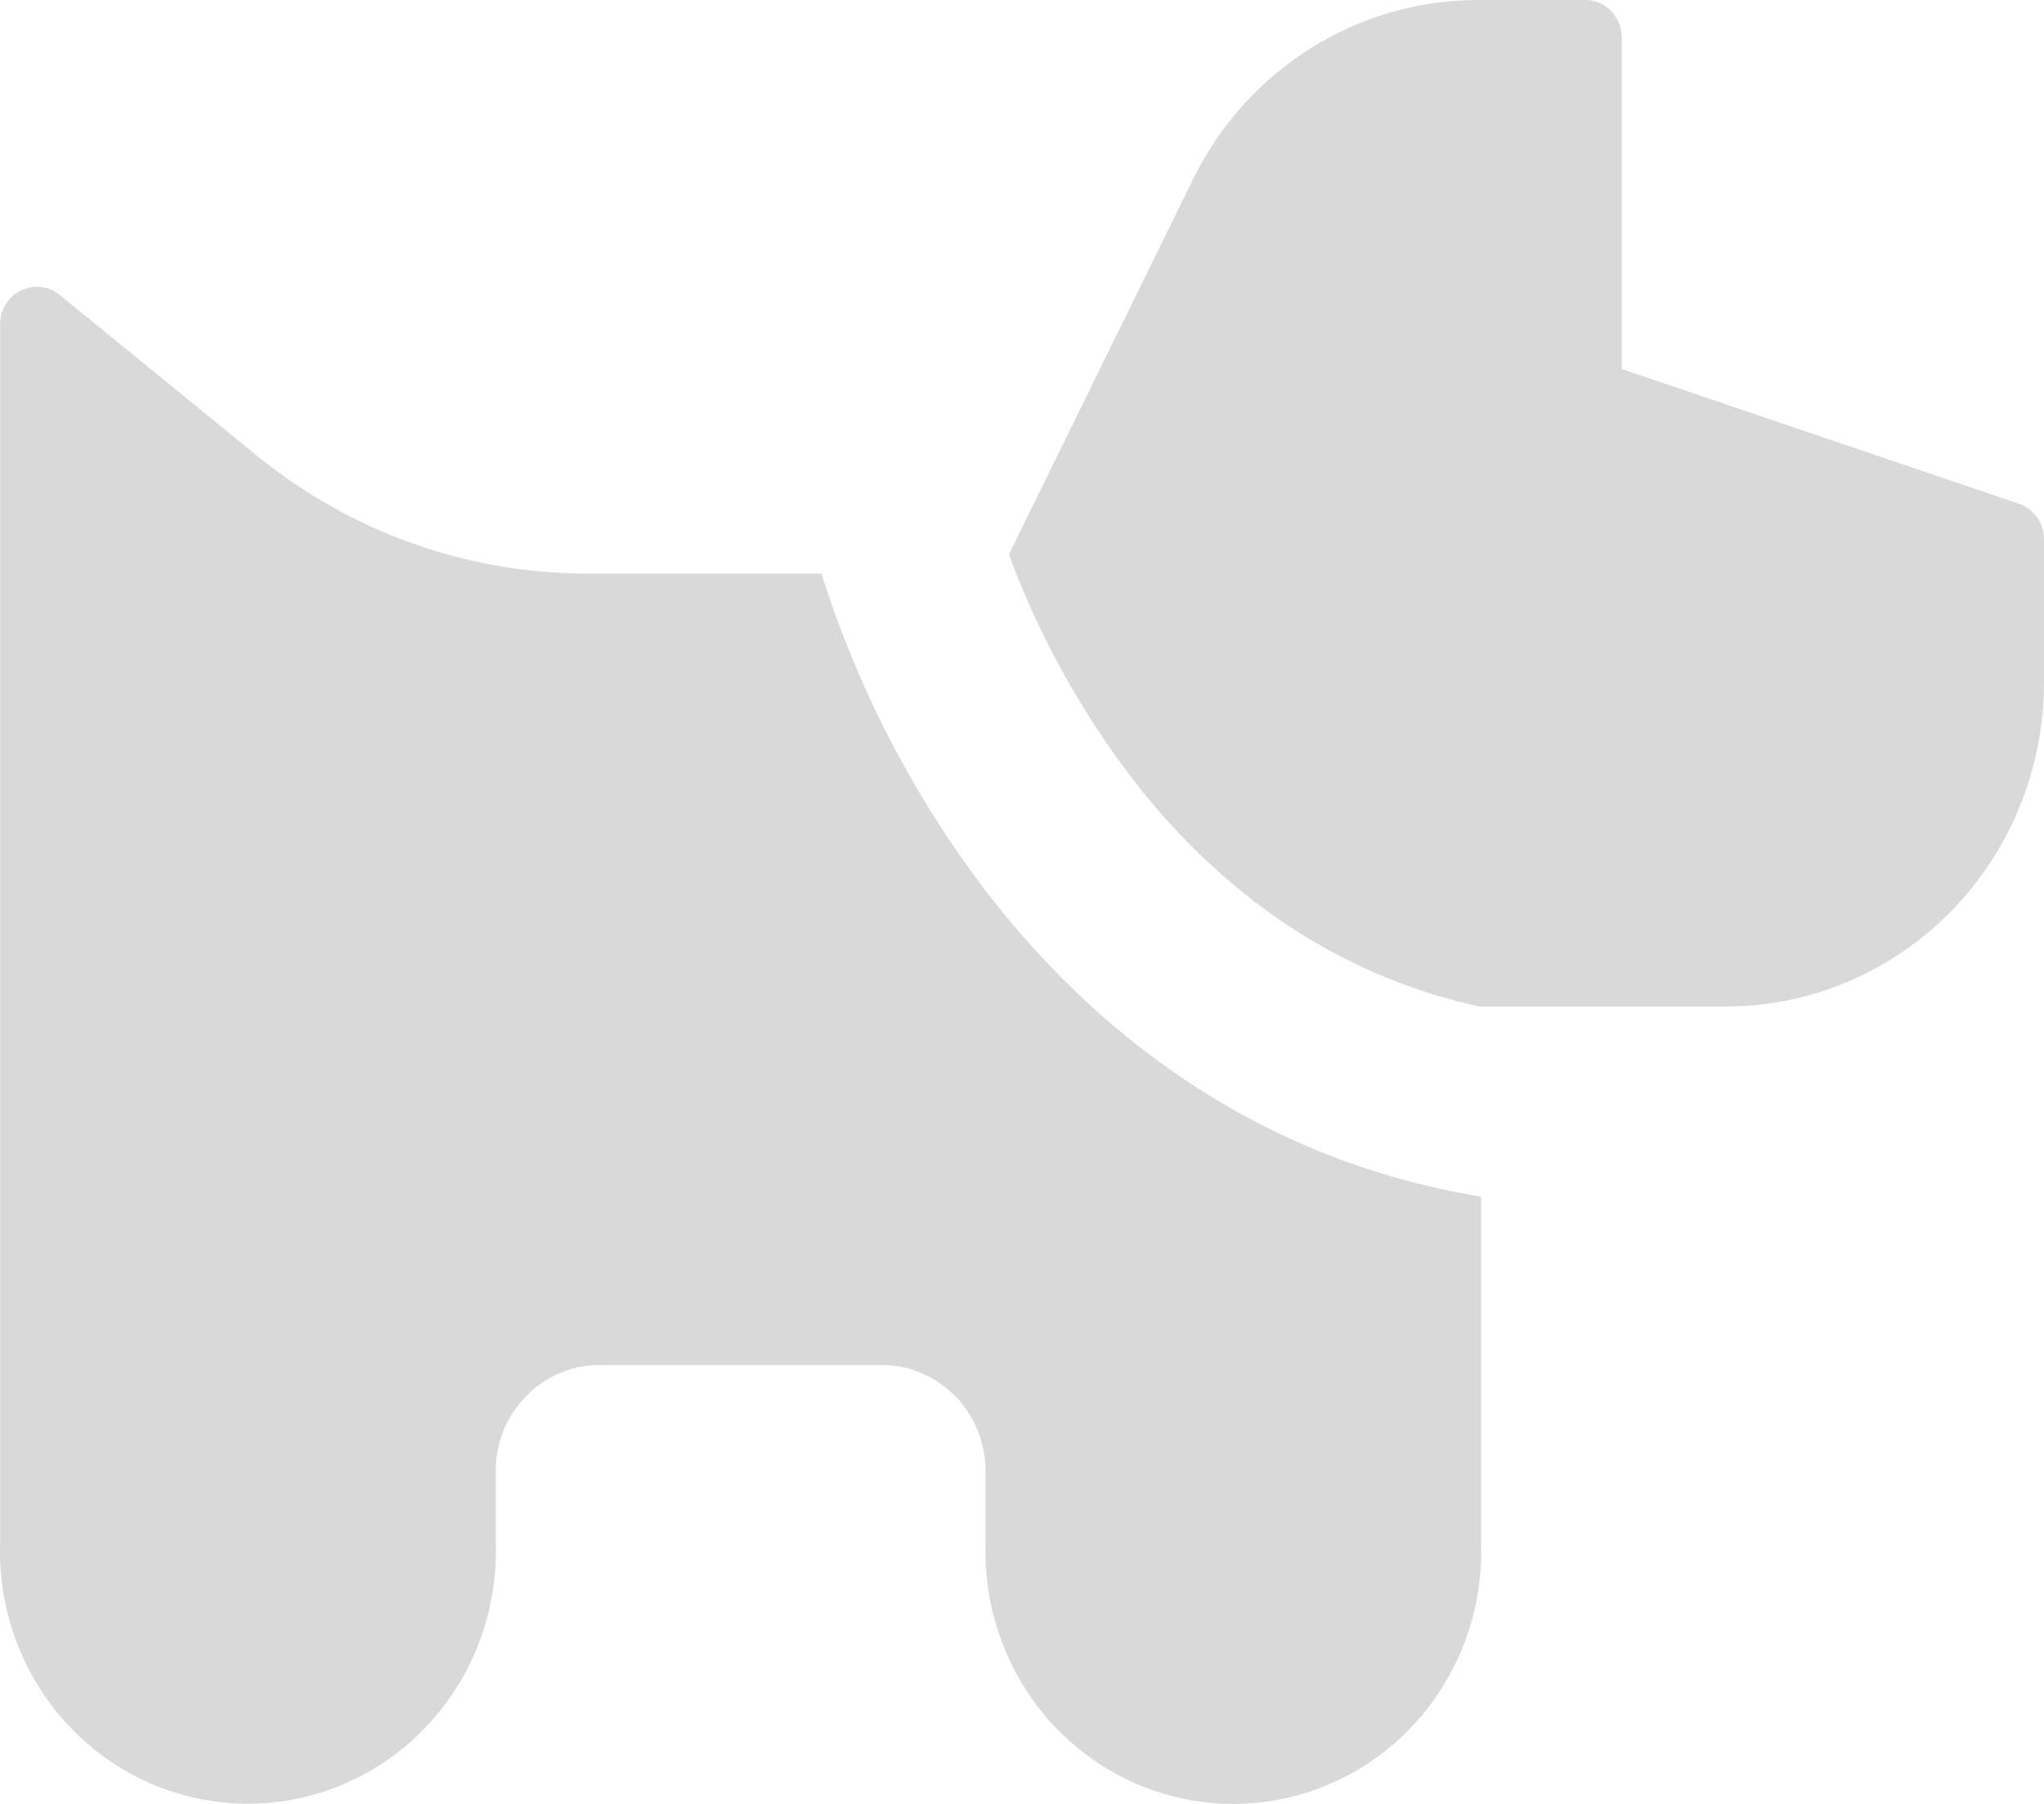 <svg width="34" height="30" viewBox="0 0 34 30" fill="none" xmlns="http://www.w3.org/2000/svg">
<path fill-rule="evenodd" clip-rule="evenodd" d="M19.844 2.982C20.284 2.086 20.959 1.333 21.795 0.806C22.631 0.28 23.595 0.001 24.578 0H26.367C26.529 0 26.684 0.065 26.798 0.182C26.913 0.298 26.977 0.456 26.977 0.621V6.137L33.585 8.378C33.706 8.42 33.811 8.499 33.886 8.605C33.96 8.71 34 8.837 34 8.967V11.352C33.999 12.781 33.441 14.15 32.449 15.16C31.457 16.17 30.112 16.738 28.709 16.739H24.634V16.744C22.136 16.205 20.281 14.771 18.939 13.082C18.025 11.918 17.297 10.615 16.782 9.221L19.844 2.982ZM13.661 9.539H9.751C7.763 9.536 5.834 8.847 4.28 7.583L0.993 4.905C0.903 4.832 0.795 4.786 0.681 4.773C0.566 4.76 0.451 4.78 0.347 4.831C0.244 4.882 0.156 4.961 0.095 5.061C0.034 5.16 0.002 5.275 0.002 5.392V25.654C-0.017 26.217 0.076 26.779 0.274 27.305C0.473 27.831 0.774 28.311 1.158 28.716C1.543 29.121 2.004 29.444 2.513 29.664C3.023 29.884 3.571 29.997 4.124 29.997C4.678 29.997 5.225 29.884 5.735 29.664C6.244 29.444 6.705 29.121 7.09 28.716C7.474 28.311 7.775 27.831 7.974 27.305C8.172 26.779 8.265 26.217 8.246 25.654V24.461C8.246 23.994 8.429 23.546 8.754 23.216C9.079 22.885 9.519 22.7 9.978 22.7H14.661C14.889 22.7 15.114 22.745 15.324 22.834C15.534 22.923 15.725 23.053 15.886 23.216C16.047 23.38 16.175 23.575 16.262 23.789C16.349 24.003 16.394 24.232 16.394 24.464V25.657C16.375 26.22 16.467 26.781 16.666 27.307C16.864 27.833 17.165 28.313 17.549 28.719C17.934 29.124 18.395 29.446 18.904 29.666C19.414 29.887 19.962 30 20.515 30C21.069 30 21.616 29.887 22.126 29.666C22.636 29.446 23.096 29.124 23.481 28.719C23.866 28.313 24.166 27.833 24.365 27.307C24.563 26.781 24.656 26.22 24.637 25.657V19.9C21.001 19.306 18.365 17.291 16.567 15.035C15.277 13.398 14.292 11.534 13.663 9.536" fill="#D9D9D9"/>
</svg>
